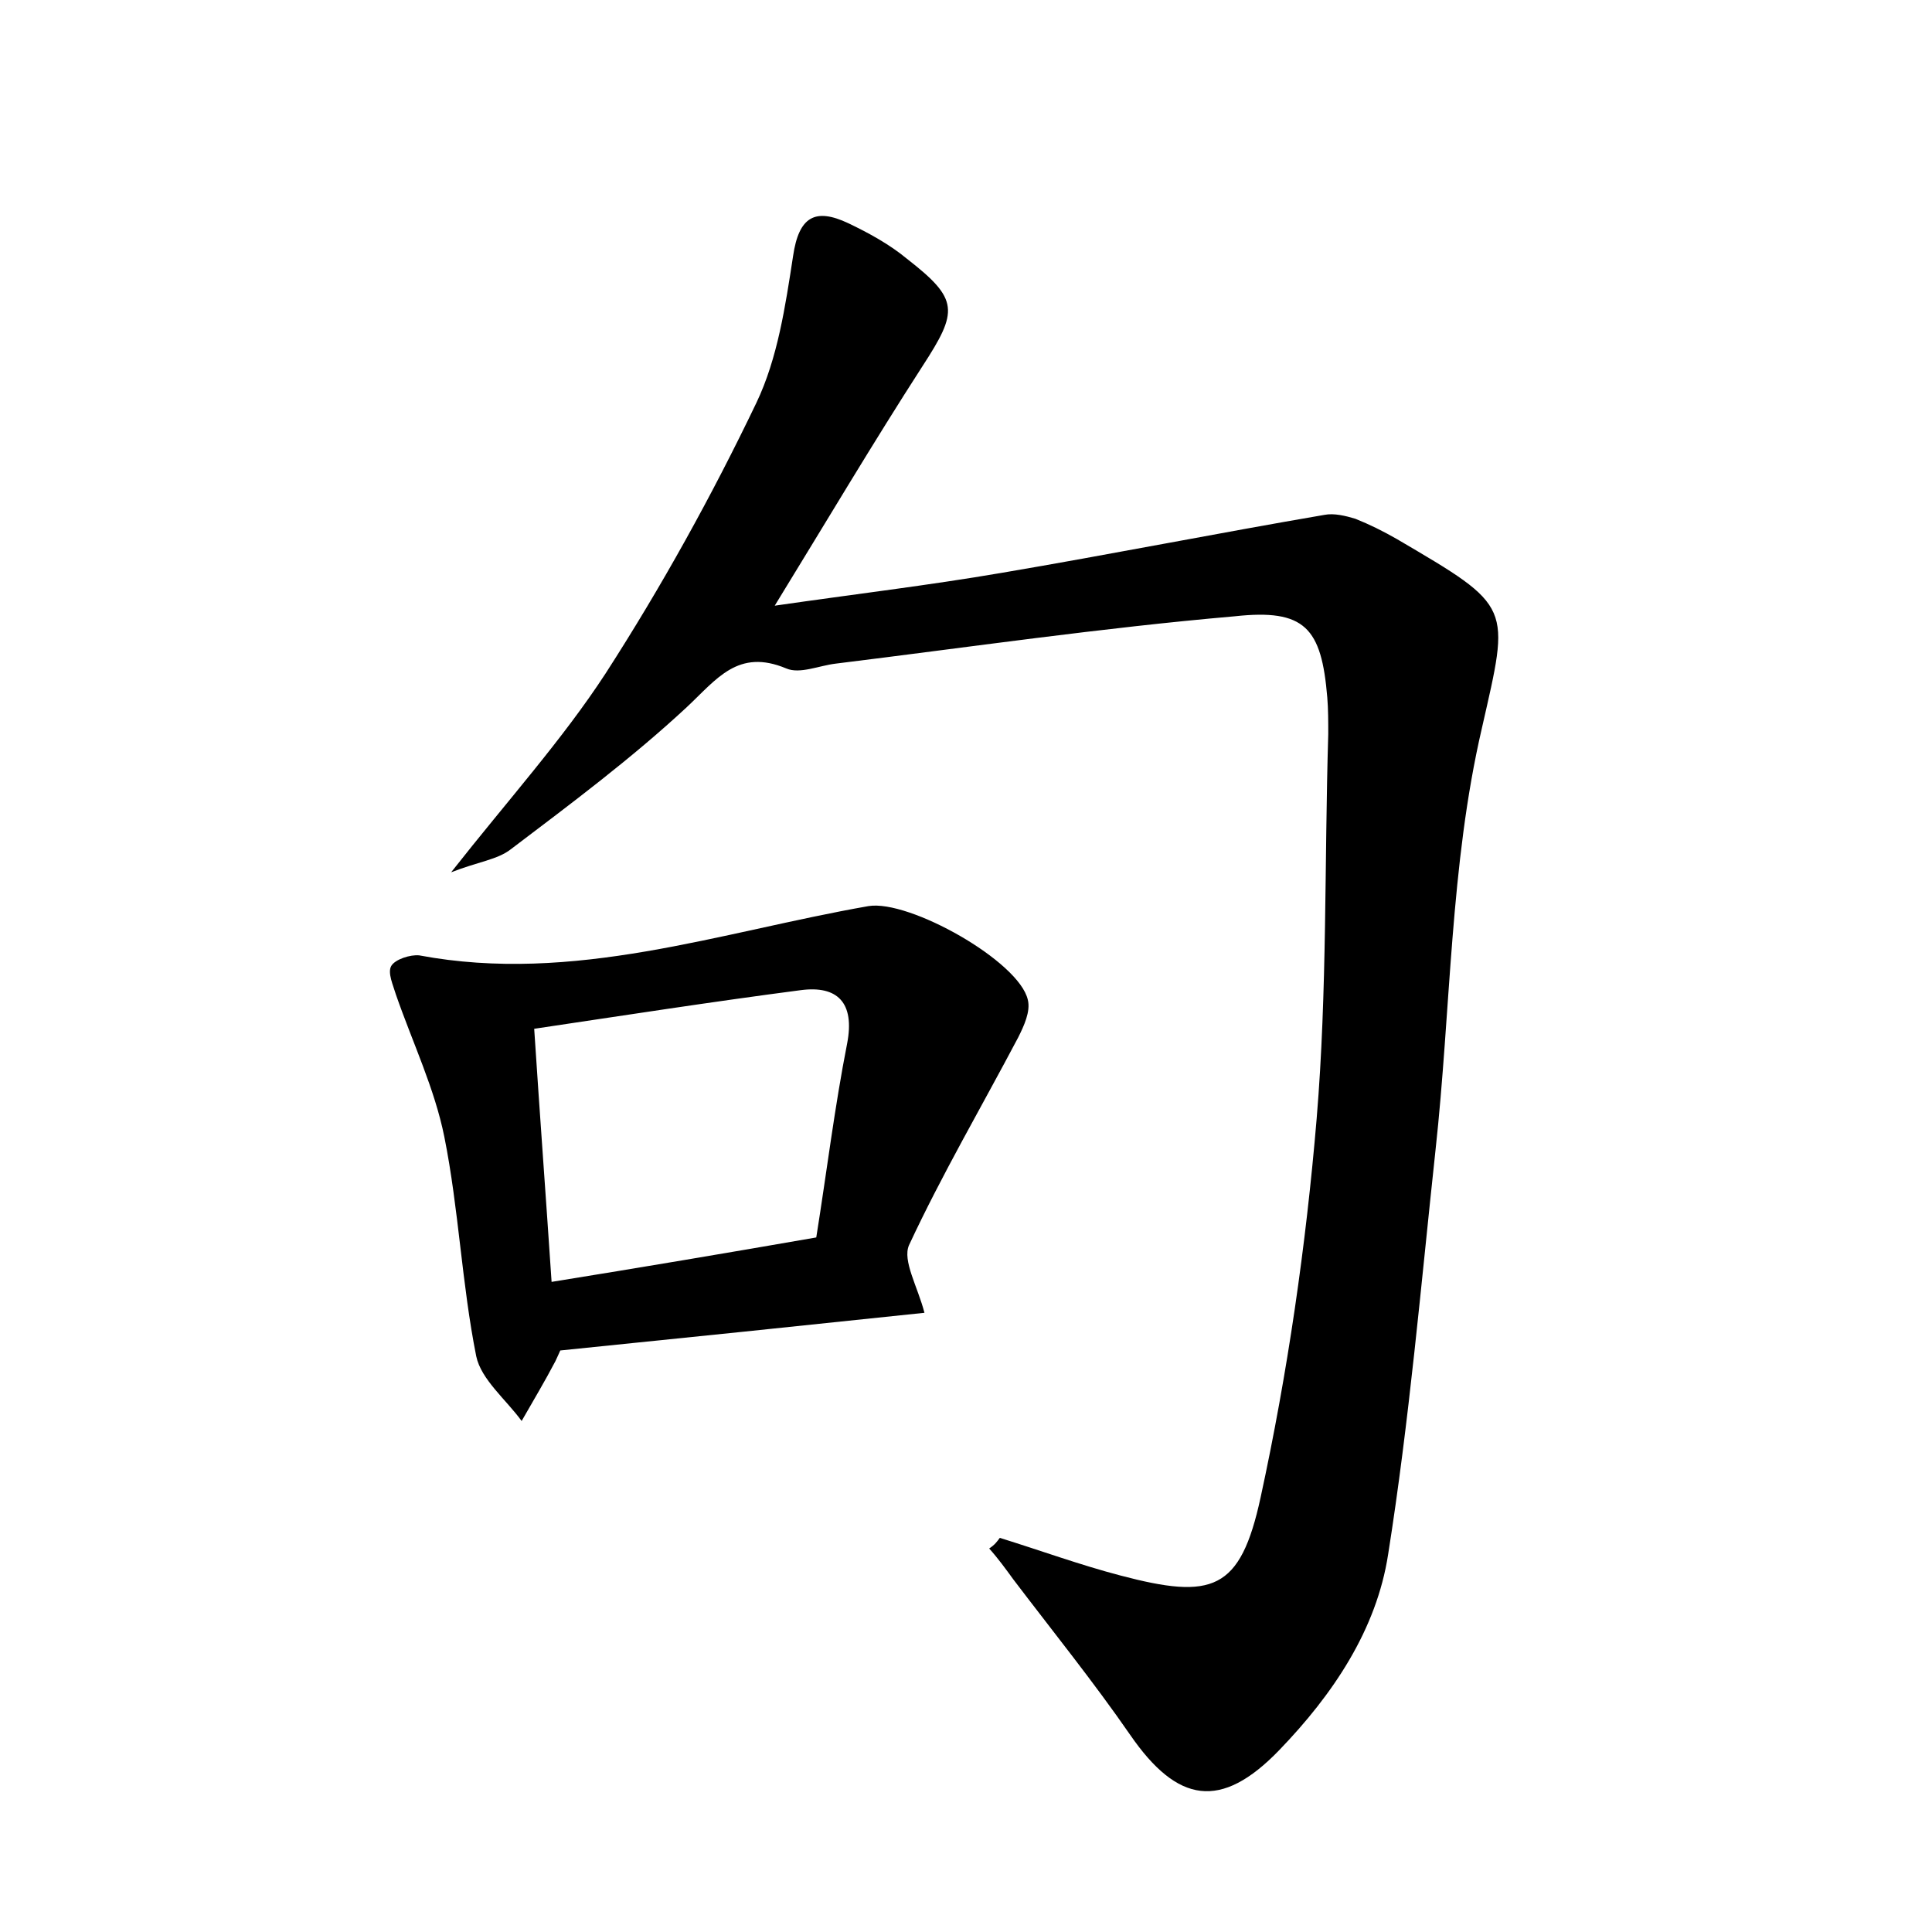 <?xml version="1.0" encoding="utf-8"?>
<!-- Generator: Adobe Illustrator 22.0.0, SVG Export Plug-In . SVG Version: 6.00 Build 0)  -->
<svg version="1.1" id="图层_1" xmlns="http://www.w3.org/2000/svg" xmlns:xlink="http://www.w3.org/1999/xlink" x="0px" y="0px"
	 viewBox="0 0 200 200" style="enable-background:new 0 0 200 200;" xml:space="preserve">
<style type="text/css">
	.st1{fill:#010000;}
	.st4{fill:#fbfafc;}
</style>
<g>
	
	<path d="M103.5,159.2c4.2,1.3,8.3,2.8,12.5,3.9c9.5,2.5,12.4,1.6,14.5-8.1c2.8-12.9,4.7-26.1,5.8-39.2c1.1-13.2,0.8-26.5,1.2-39.8
		c0-1.3,0-2.6-0.1-3.8c-0.6-7.2-2.3-9.2-9.6-8.4C114,65,100.3,67,86.5,68.7c-1.7,0.2-3.7,1.1-5.1,0.5c-5-2.1-7.2,1.1-10.3,4
		c-5.7,5.3-12,10-18.2,14.7c-1.4,1.1-3.4,1.3-6.2,2.4c5.9-7.5,11.5-13.7,16-20.6c5.8-9,11-18.4,15.6-28c2.2-4.6,3-10,3.8-15.2
		c0.6-4.1,2.3-5,5.7-3.4c2.1,1,4.3,2.2,6.1,3.7c5.4,4.2,5.3,5.4,1.6,11.1c-5.1,7.9-9.9,16-15.3,24.8c8.3-1.2,15.9-2.1,23.5-3.4
		c11.2-1.9,22.3-4.1,33.4-6c1-0.2,2.2,0.1,3.2,0.4c1.5,0.6,2.9,1.3,4.3,2.1c12.1,7.1,11.7,6.8,8.8,19.6c-3.3,14.2-3.2,29.1-4.8,43.7
		c-1.5,13.9-2.7,27.9-4.9,41.8c-1.2,7.8-5.7,14.5-11.3,20.3c-6,6.2-10.5,5.5-15.4-1.6c-3.8-5.5-8-10.7-12.1-16.1
		c-0.8-1.1-1.6-2.2-2.5-3.2C103,159.9,103.2,159.6,103.5,159.2z"/>
	<path d="M95.7,135.9c-12.3,1.3-24.9,2.6-37.7,3.9c-0.1,0.2-0.3,0.7-0.5,1.1c-1.1,2.1-2.3,4.1-3.5,6.2c-1.6-2.2-4.2-4.3-4.7-6.7
		c-1.5-7.5-1.8-15.2-3.3-22.7c-1-5-3.3-9.8-5-14.7c-0.3-1-0.9-2.3-0.5-3c0.4-0.7,2-1.2,2.9-1.1c16,3,31.1-2.4,46.5-5.1
		c4.2-0.7,15.6,5.7,16.5,9.7c0.3,1.2-0.4,2.7-1,3.9c-3.8,7.2-7.9,14.2-11.3,21.5C93.4,130.5,95,133.2,95.7,135.9z M55.3,106.5
		c0.6,9.2,1.2,17.2,1.8,26.2c9.3-1.5,18.2-3,27.4-4.6c1.1-6.9,1.9-13.5,3.2-20.1c0.8-4.2-1-6-4.8-5.5
		C73.7,103.7,64.7,105.1,55.3,106.5z"/>
	
</g>
</svg>
